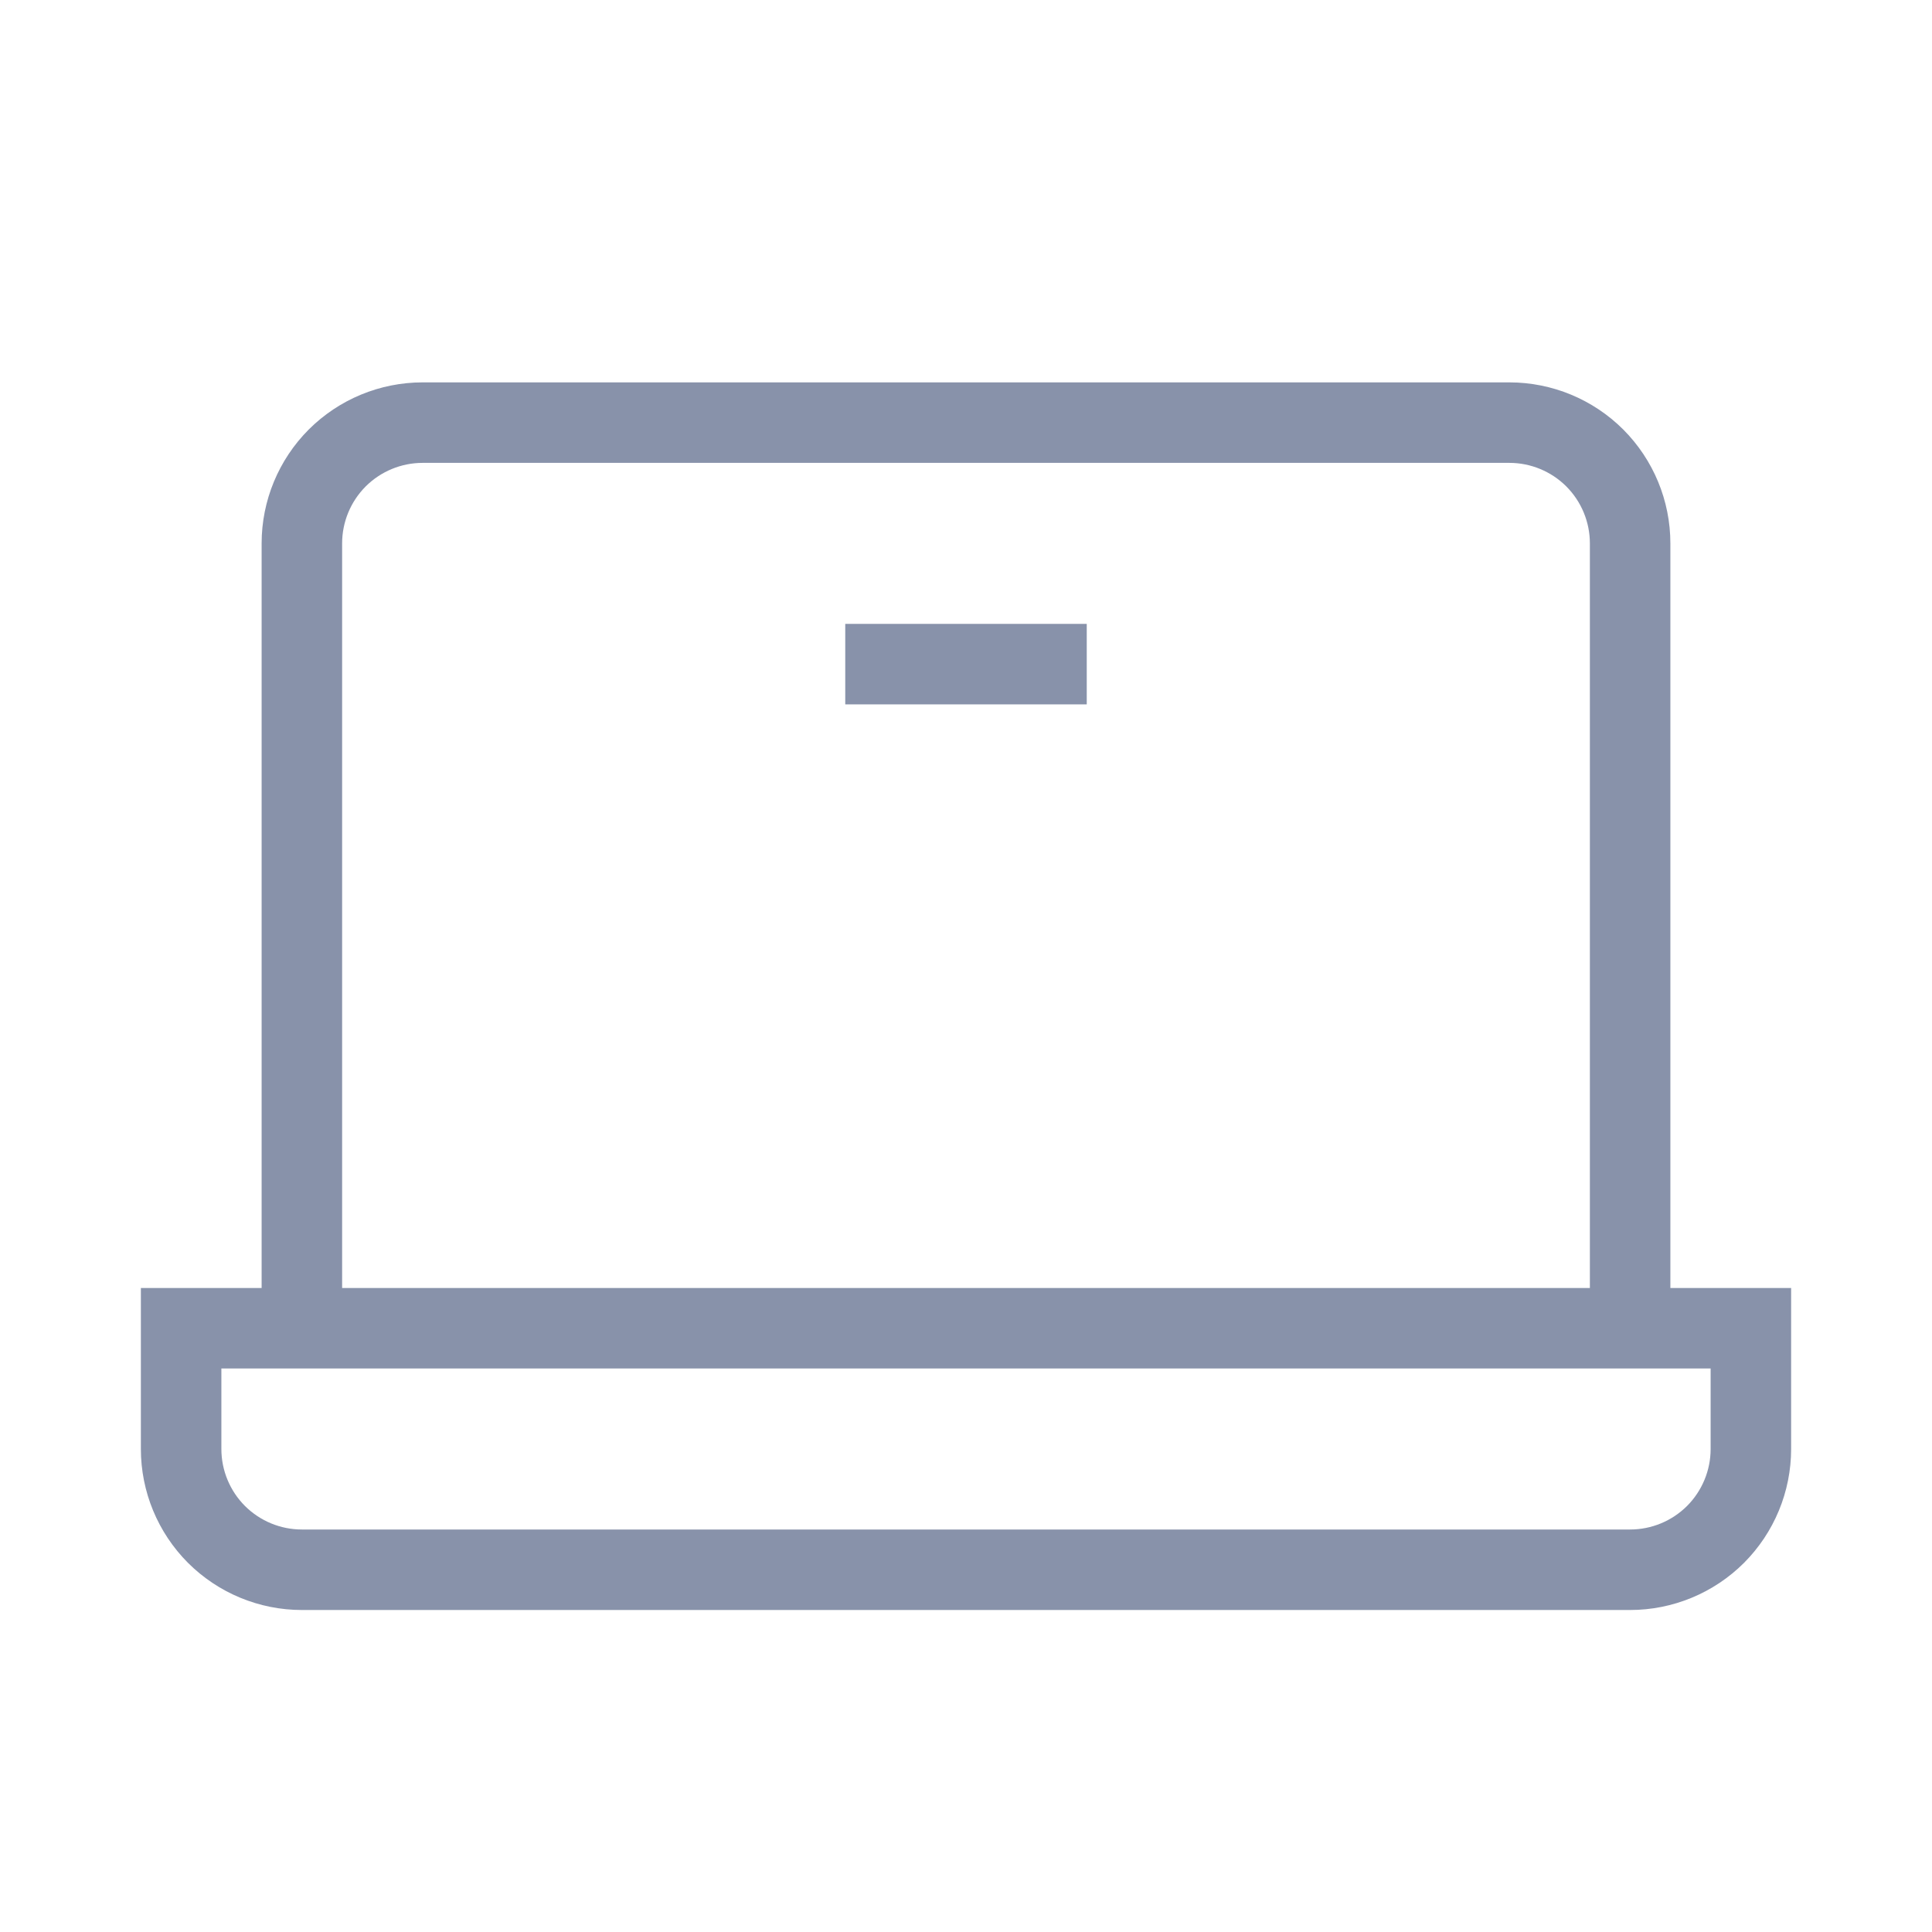 <svg xmlns="http://www.w3.org/2000/svg" viewBox="0 0 24 24" fill="none">
    <path d="M3.75 16.5V6.75C3.75 6.352 3.908 5.971 4.189 5.689C4.471 5.408 4.852 5.25 5.25 5.25H18.75C19.148 5.25 19.529 5.408 19.811 5.689C20.092 5.971 20.25 6.352 20.25 6.75V16.5" stroke="#8892AA" strokeWidth="1.3" strokeLinecap="round" strokeLinejoin="round" />
    <path d="M2.25 16.5H21.75V18C21.75 18.398 21.592 18.779 21.311 19.061C21.029 19.342 20.648 19.5 20.25 19.5H3.75C3.352 19.5 2.971 19.342 2.689 19.061C2.408 18.779 2.25 18.398 2.25 18V16.5Z" stroke="#8892AA" strokeWidth="1.3" strokeLinecap="round" strokeLinejoin="round" />
    <path d="M13.5 8.25H10.5" stroke="#8892AA" strokeWidth="1.3" strokeLinecap="round" strokeLinejoin="round" />
</svg>